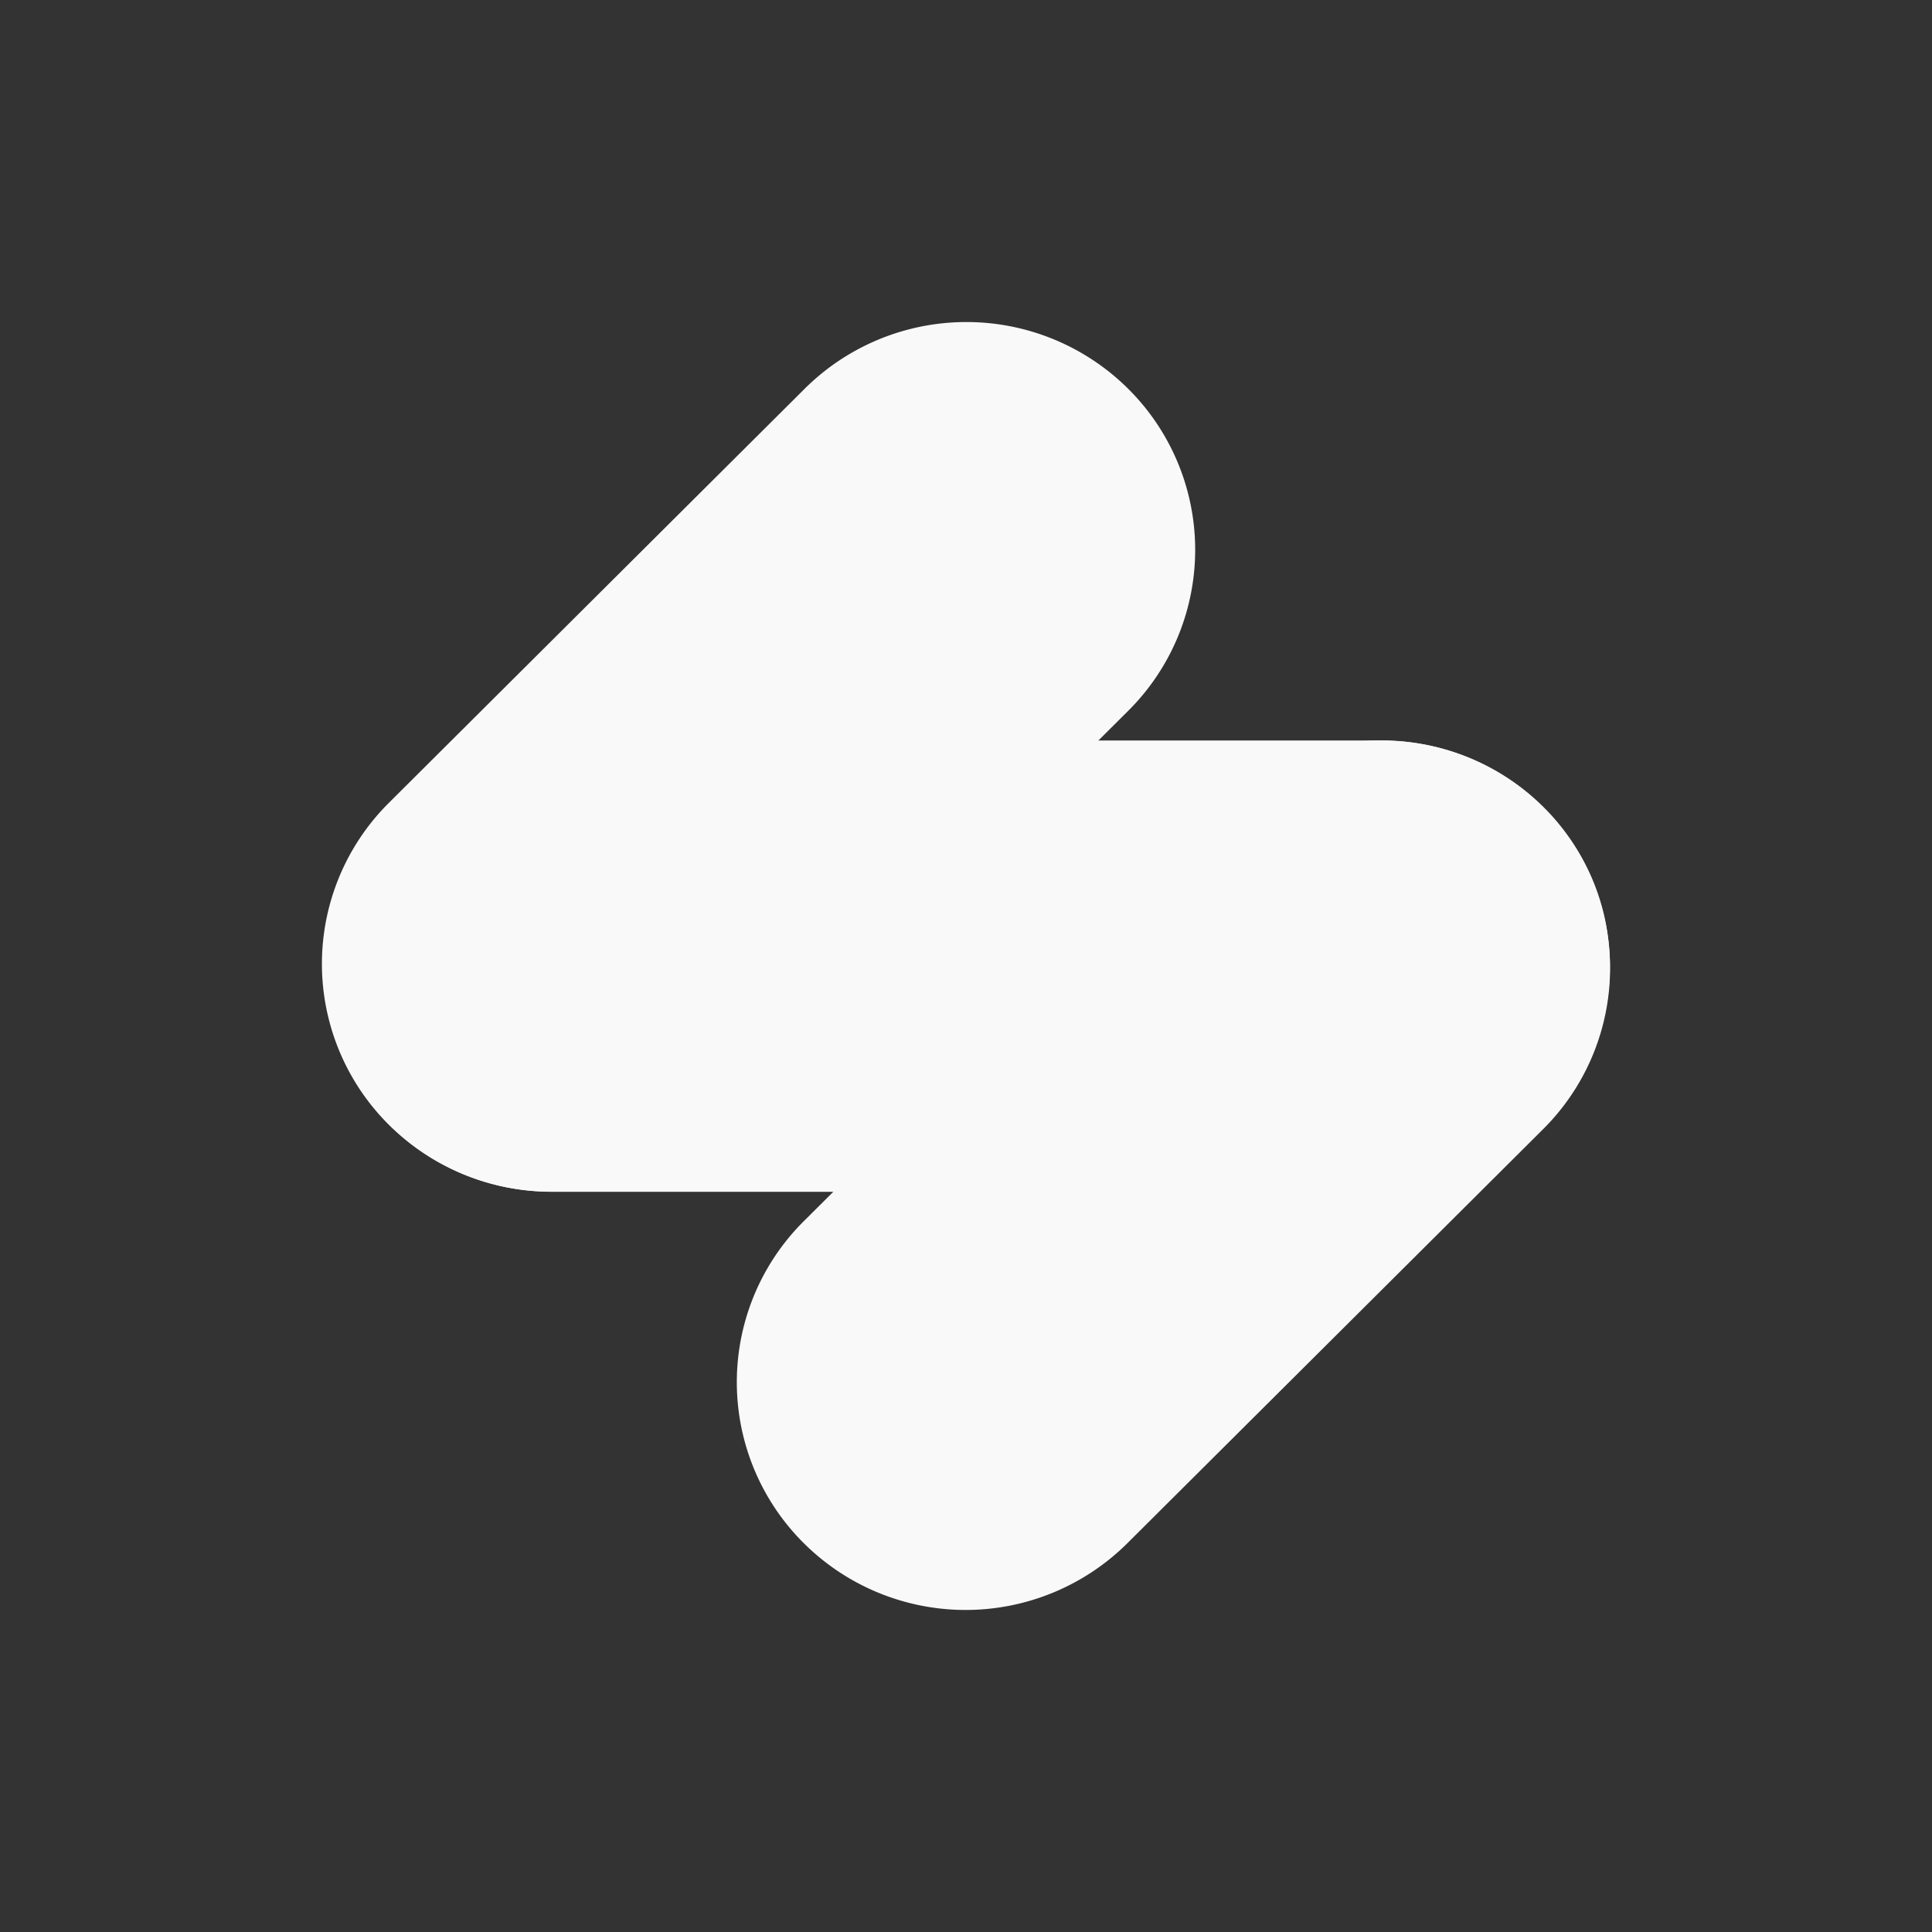 <svg xmlns="http://www.w3.org/2000/svg" width="24" height="24" fill="none" viewBox="0 0 24 24">
    <rect x="0" y="0" width="24" height="24" fill="#333333" stroke="none"/>
    <path fill="#F9F9F9" d="M17.164 9.199H6.858c-1.566 0-2.836 1.255-2.836 2.803s1.27 2.803 2.836 2.803h10.306c1.566 0 2.835-1.255 2.835-2.803S18.73 9.2 17.164 9.2"/>
    <path fill="#F9F9F9" d="M9.996 4.829 4.832 9.972a2.82 2.82 0 0 0 0 4.002 2.85 2.85 0 0 0 4.018 0l5.164-5.143a2.82 2.82 0 0 0 0-4.002 2.85 2.85 0 0 0-4.018 0m5.154 5.197-5.164 5.143a2.82 2.82 0 0 0 0 4.002 2.85 2.85 0 0 0 4.018 0l5.164-5.143a2.82 2.82 0 0 0 0-4.002 2.85 2.85 0 0 0-4.018 0"/>
</svg>
